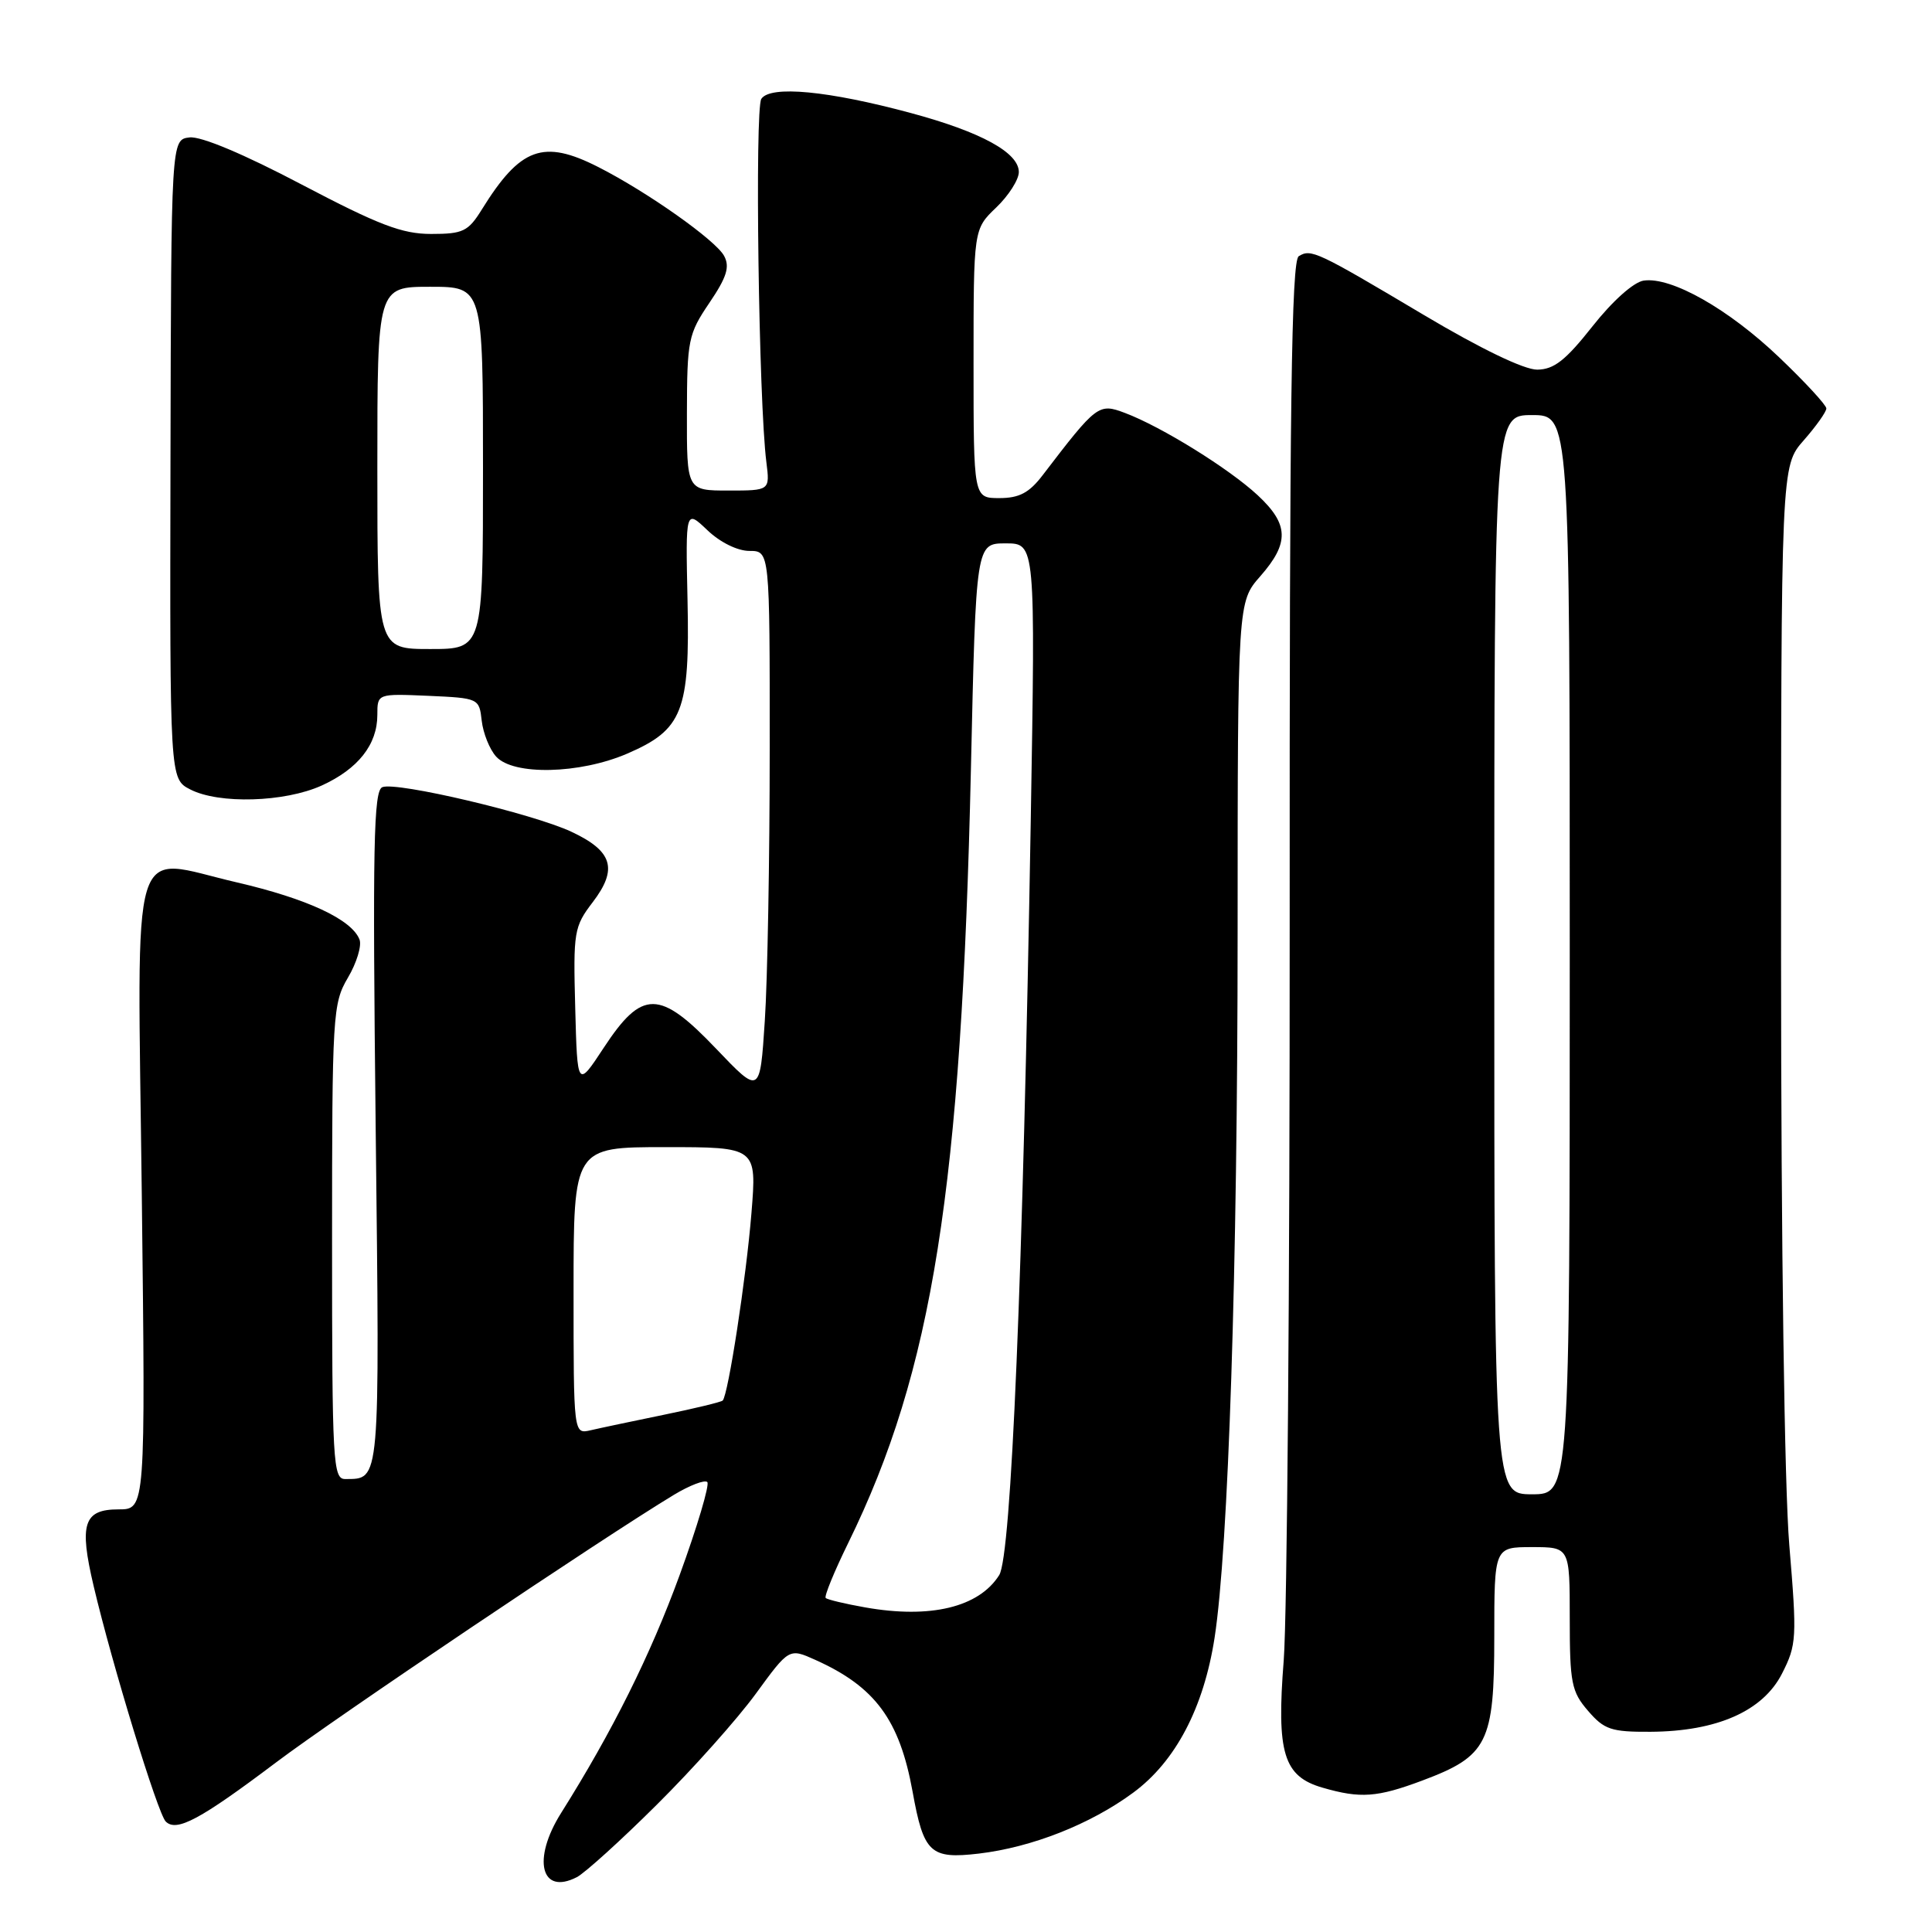 <?xml version="1.0" encoding="UTF-8" standalone="no"?>
<!DOCTYPE svg PUBLIC "-//W3C//DTD SVG 1.1//EN" "http://www.w3.org/Graphics/SVG/1.1/DTD/svg11.dtd" >
<svg xmlns="http://www.w3.org/2000/svg" xmlns:xlink="http://www.w3.org/1999/xlink" version="1.1" viewBox="0 0 256 256">
 <g >
 <path fill="currentColor"
d=" M 87.05 239.11 C 91.82 234.38 97.71 227.77 100.14 224.44 C 104.56 218.38 104.56 218.38 108.03 219.94 C 115.96 223.50 119.19 227.87 120.92 237.39 C 122.39 245.55 123.27 246.36 129.70 245.61 C 136.72 244.78 144.47 241.73 150.14 237.55 C 155.76 233.42 159.50 226.30 160.94 217.00 C 162.77 205.14 163.99 168.05 163.99 123.63 C 164.00 79.76 164.00 79.76 167.00 76.35 C 170.87 71.94 170.79 69.47 166.65 65.62 C 162.85 62.09 153.92 56.55 149.07 54.72 C 145.57 53.40 145.34 53.58 138.17 62.95 C 136.38 65.30 135.06 66.00 132.42 66.00 C 129.00 66.00 129.00 66.00 129.00 48.19 C 129.00 30.37 129.00 30.37 132.00 27.50 C 133.65 25.92 135.00 23.80 135.00 22.80 C 135.00 20.22 130.01 17.49 120.71 14.98 C 109.74 12.02 102.07 11.29 100.88 13.10 C 100.00 14.45 100.53 53.27 101.55 61.25 C 102.02 65.00 102.02 65.00 96.51 65.00 C 91.00 65.00 91.00 65.00 91.02 54.75 C 91.04 45.06 91.20 44.26 93.99 40.14 C 96.30 36.73 96.73 35.36 95.95 33.91 C 94.84 31.84 85.80 25.45 79.29 22.14 C 71.98 18.42 68.95 19.53 63.85 27.75 C 62.04 30.67 61.36 31.00 57.13 31.00 C 53.28 31.00 50.20 29.82 39.99 24.46 C 32.34 20.43 26.61 18.02 25.11 18.21 C 22.68 18.50 22.68 18.50 22.59 60.85 C 22.50 103.21 22.50 103.21 25.20 104.60 C 29.00 106.57 37.72 106.31 42.62 104.09 C 47.45 101.89 50.00 98.66 50.00 94.73 C 50.00 91.91 50.00 91.91 56.75 92.20 C 63.43 92.50 63.50 92.53 63.83 95.50 C 64.02 97.15 64.87 99.29 65.74 100.25 C 68.01 102.77 76.79 102.58 83.11 99.86 C 90.46 96.69 91.42 94.25 91.10 79.50 C 90.84 67.50 90.84 67.50 93.73 70.25 C 95.41 71.86 97.73 73.00 99.30 73.00 C 102.00 73.00 102.00 73.00 101.99 99.25 C 101.99 113.69 101.70 129.90 101.34 135.27 C 100.70 145.05 100.70 145.05 94.88 138.95 C 87.39 131.10 85.09 131.09 80.00 138.83 C 76.50 144.16 76.50 144.16 76.22 133.56 C 75.95 123.45 76.05 122.80 78.55 119.53 C 81.90 115.13 81.18 112.77 75.71 110.21 C 70.58 107.81 52.58 103.56 50.67 104.30 C 49.50 104.75 49.36 111.99 49.78 149.52 C 50.32 196.99 50.41 195.94 45.75 195.98 C 44.12 196.00 44.00 193.84 44.00 164.56 C 44.00 134.39 44.09 132.97 46.10 129.55 C 47.26 127.59 47.95 125.31 47.64 124.50 C 46.61 121.83 40.70 119.08 31.38 116.92 C 16.96 113.59 18.21 109.44 18.79 158.45 C 19.28 200.00 19.28 200.00 15.71 200.00 C 11.08 200.00 10.46 201.91 12.41 210.17 C 14.86 220.57 20.90 240.30 21.96 241.36 C 23.39 242.79 26.52 241.11 36.58 233.53 C 44.46 227.58 79.85 203.78 89.30 198.07 C 91.39 196.81 93.38 196.05 93.72 196.38 C 94.05 196.72 92.40 202.28 90.04 208.75 C 86.19 219.30 81.14 229.44 74.35 240.23 C 70.48 246.38 71.67 251.19 76.44 248.73 C 77.51 248.17 82.29 243.85 87.05 239.11 Z  M 188.44 235.94 C 197.13 232.69 198.00 230.95 198.00 216.87 C 198.00 205.00 198.00 205.00 203.00 205.00 C 208.00 205.00 208.00 205.00 208.00 214.44 C 208.00 222.99 208.23 224.16 210.42 226.69 C 212.56 229.18 213.49 229.50 218.70 229.47 C 227.50 229.42 233.59 226.73 236.12 221.77 C 238.07 217.94 238.12 217.06 237.09 204.72 C 236.45 197.07 236.00 164.96 236.00 126.74 C 236.00 61.76 236.00 61.76 239.00 58.35 C 240.65 56.47 242.00 54.57 242.00 54.12 C 242.00 53.68 239.19 50.63 235.75 47.35 C 229.05 40.95 221.47 36.65 217.80 37.18 C 216.48 37.37 213.68 39.86 211.02 43.23 C 207.45 47.75 205.91 48.96 203.69 48.98 C 201.95 48.99 196.19 46.21 188.69 41.75 C 174.46 33.29 173.72 32.94 172.09 33.95 C 171.12 34.54 170.86 53.84 170.89 122.10 C 170.91 170.17 170.55 214.22 170.10 220.00 C 169.13 232.30 170.07 235.39 175.26 236.88 C 180.26 238.33 182.48 238.17 188.44 235.94 Z  M 114.65 212.99 C 111.99 212.52 109.63 211.96 109.41 211.74 C 109.19 211.53 110.54 208.23 112.41 204.42 C 123.58 181.62 127.40 157.48 128.65 101.96 C 129.32 72.00 129.32 72.00 133.26 72.00 C 137.20 72.00 137.20 72.00 136.58 108.75 C 135.54 169.35 134.00 206.16 132.40 208.71 C 129.71 212.97 123.29 214.52 114.65 212.99 Z  M 76.00 171.02 C 76.00 152.00 76.00 152.00 88.14 152.00 C 100.28 152.00 100.28 152.00 99.57 160.75 C 98.88 169.30 96.49 184.84 95.76 185.58 C 95.55 185.78 92.04 186.63 87.94 187.47 C 83.85 188.31 79.49 189.23 78.25 189.52 C 76.00 190.04 76.00 190.04 76.00 171.02 Z  M 50.00 62.00 C 50.00 38.00 50.00 38.00 57.00 38.00 C 64.00 38.00 64.00 38.00 64.00 62.00 C 64.00 86.00 64.00 86.00 57.00 86.00 C 50.00 86.00 50.00 86.00 50.00 62.00 Z  M 198.00 126.50 C 198.00 55.00 198.00 55.00 203.00 55.00 C 208.00 55.00 208.00 55.00 208.00 126.50 C 208.00 198.00 208.00 198.00 203.00 198.00 C 198.00 198.00 198.00 198.00 198.00 126.50 Z "/>
</g>
</svg>